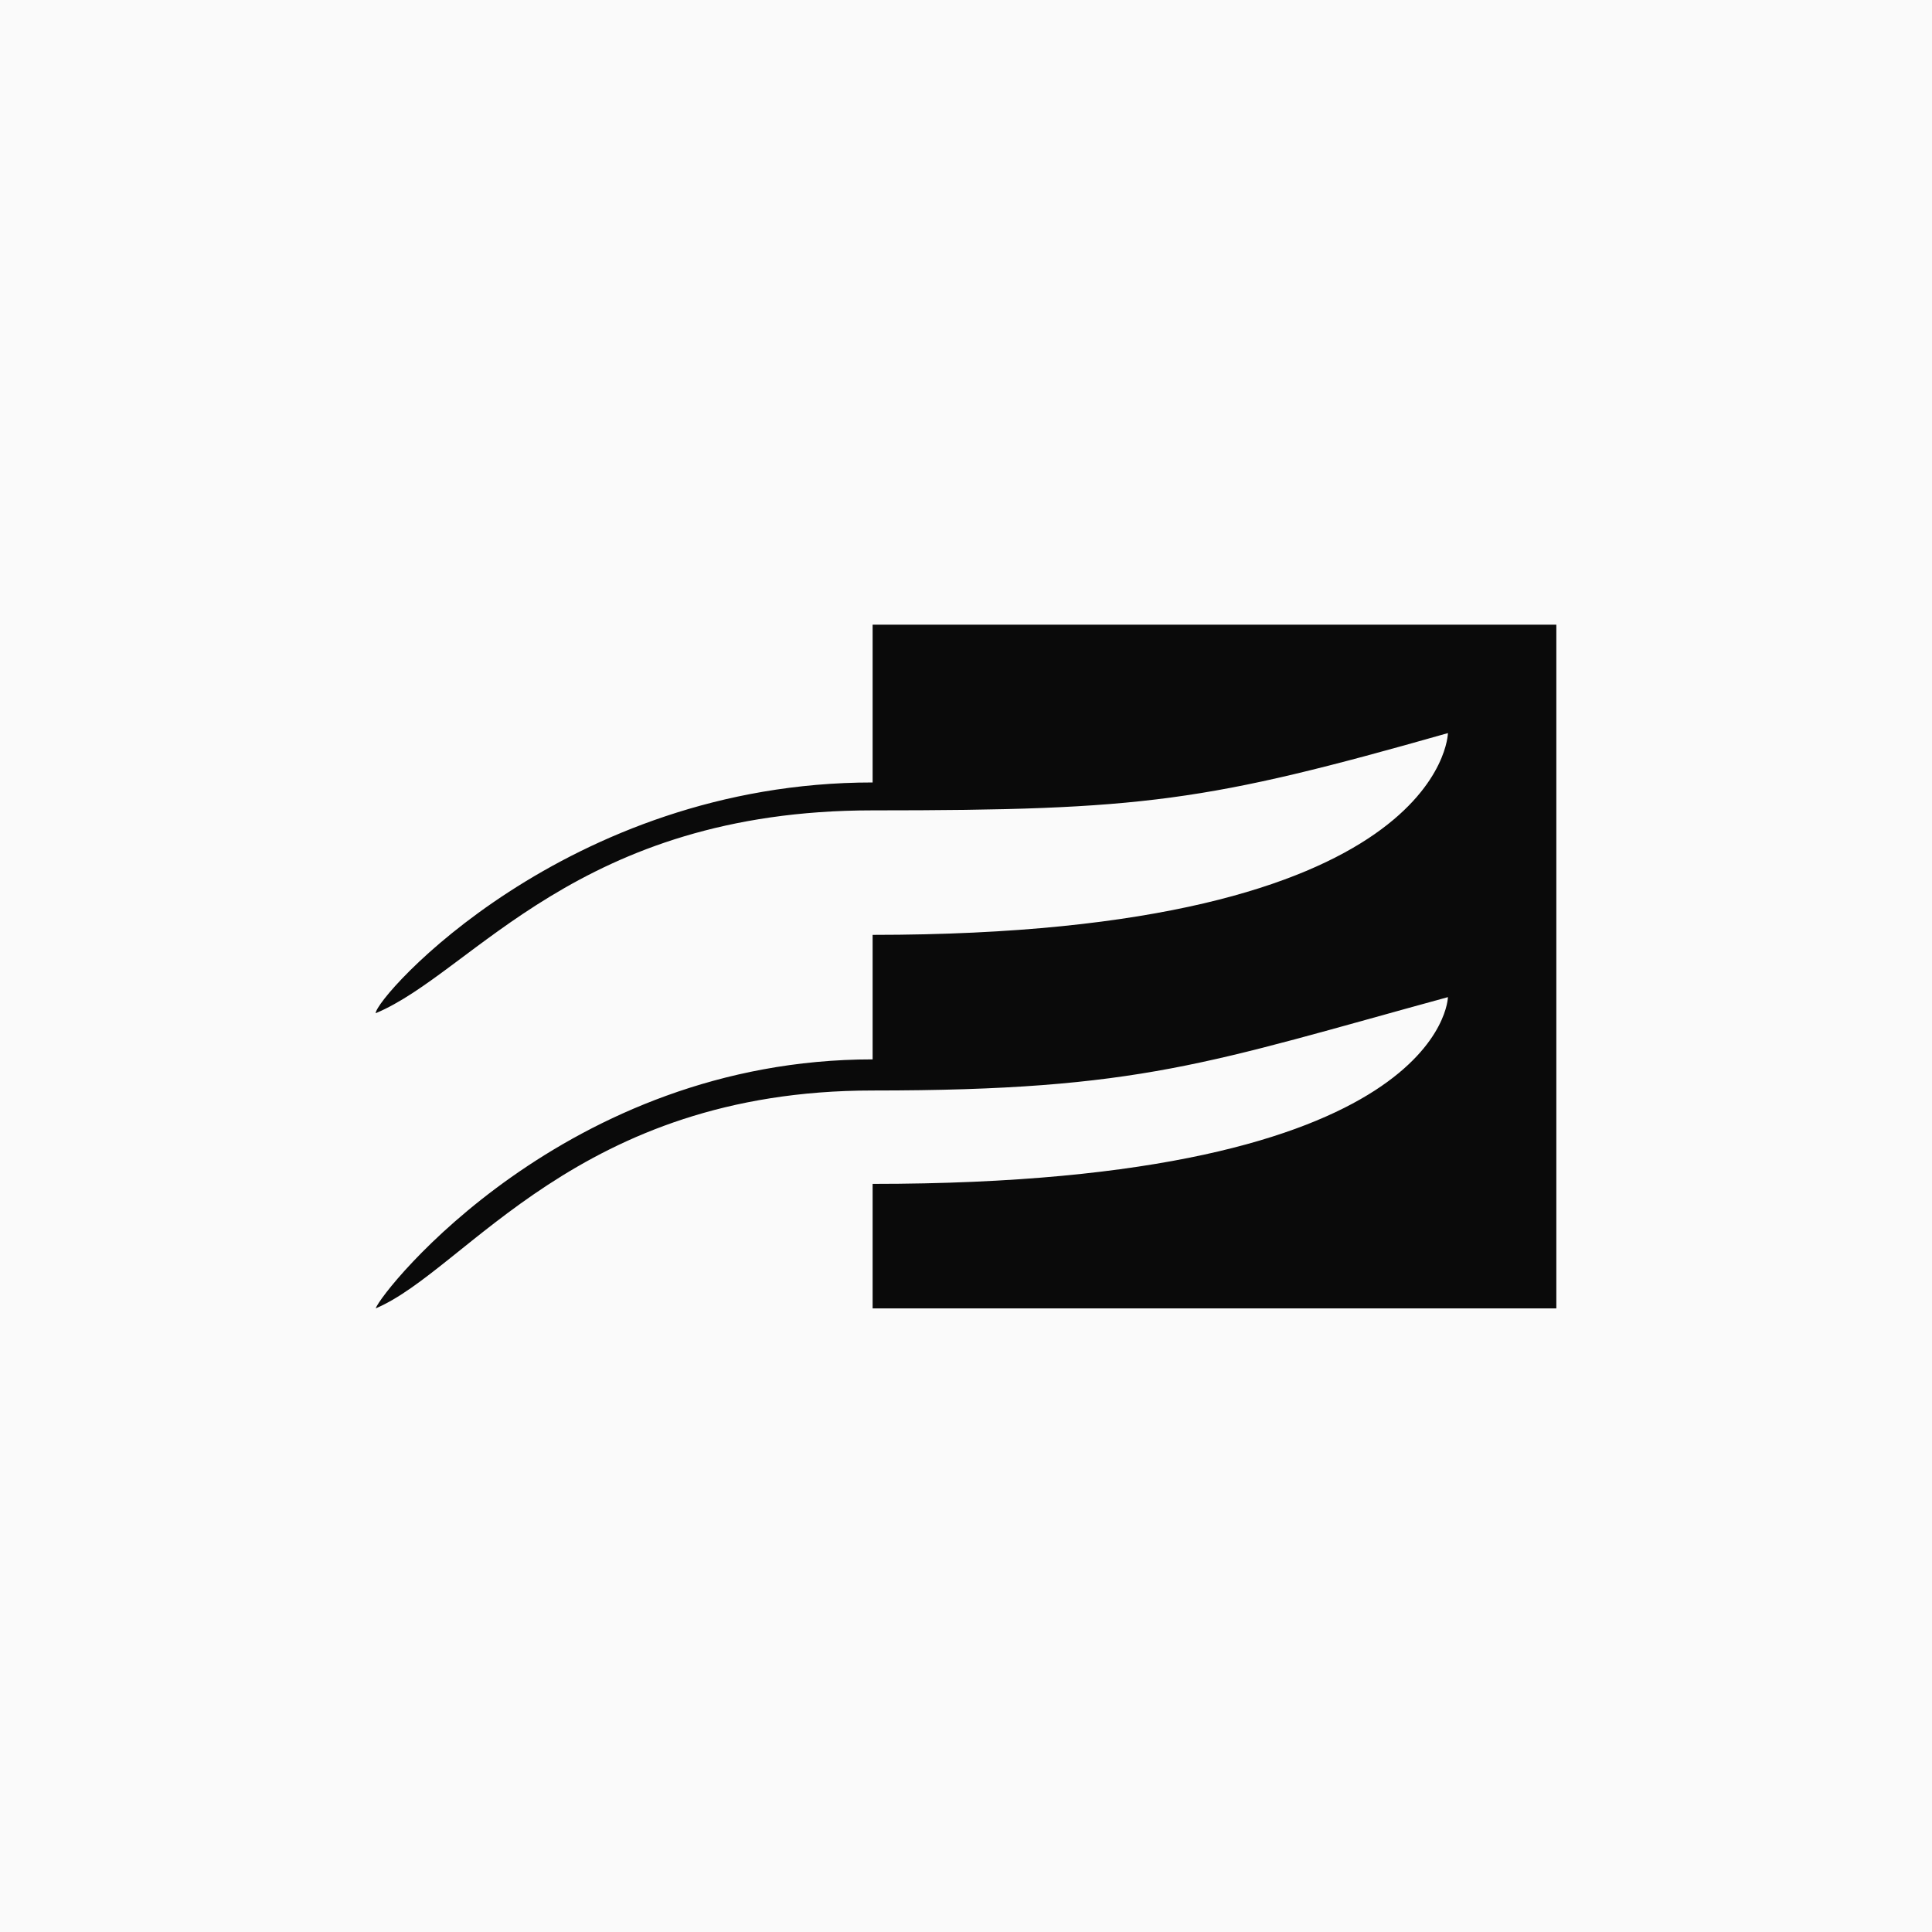 <svg xmlns="http://www.w3.org/2000/svg" viewBox="0 0 18 18">
  <rect x="0" y="0" width="18" height="18" style="fill: #fafafa;"/>
  <path d="M8.13,7.55c-2.75,0-3.72,1.51-4.63,1.89,0-.15,1.77-2.15,4.63-2.15v-1.47h6.37v6.37h-6.37v-1.16c5.33,0,5.36-1.74,5.36-1.74-2.23.61-2.86.87-5.36.87-2.75,0-3.78,1.67-4.63,2.03.06-.17,1.77-2.32,4.63-2.32v-1.16c5.33,0,5.36-1.88,5.36-1.88-2.25.64-2.84.72-5.36.72Z" style="fill: #0a0a0a;"/>
</svg>